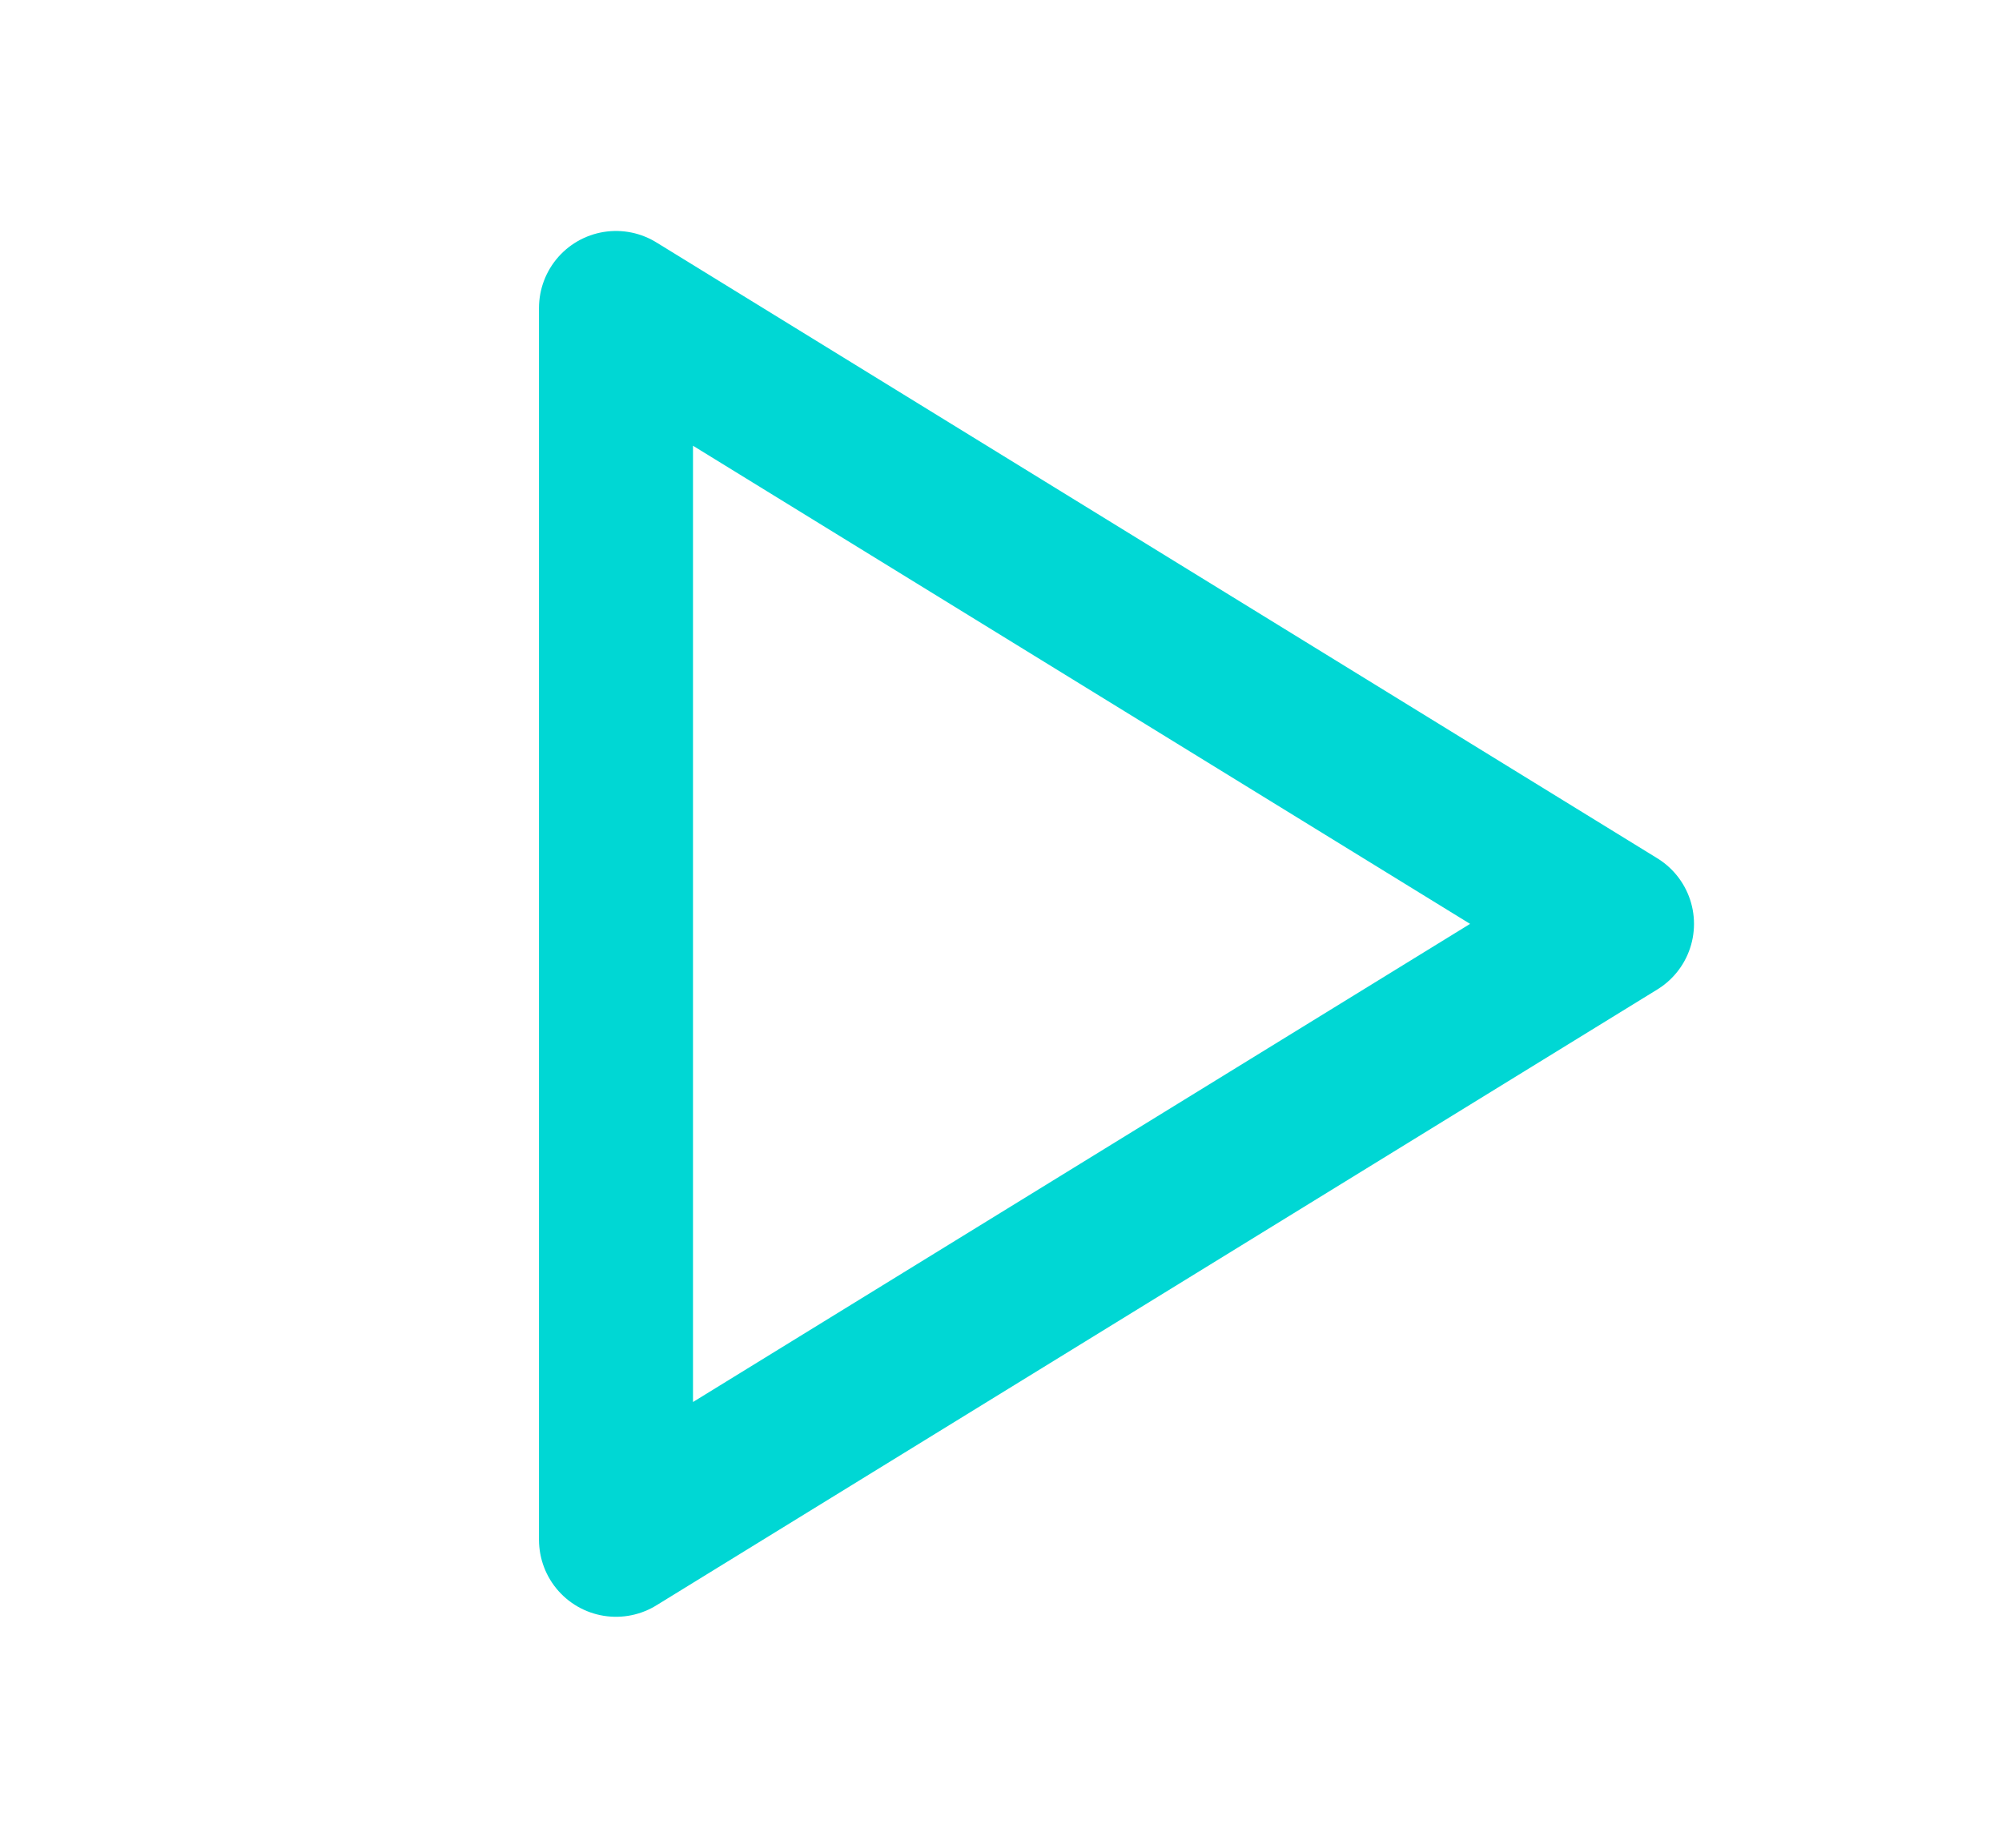 <svg width="13" height="12" viewBox="0 0 13 12" fill="none" xmlns="http://www.w3.org/2000/svg">
    <g clip-path="url(#crz12bzypa)">
        <path d="M4 2v8l6.5-4L4 2z" stroke="#00D7D4" stroke-linecap="round" stroke-linejoin="round"/>
    </g>
    <defs>
        <clipPath id="crz12bzypa">
            <path fill="#fff" transform="translate(.5)" d="M0 0h12v12H0z"/>
        </clipPath>
    </defs>
</svg>
